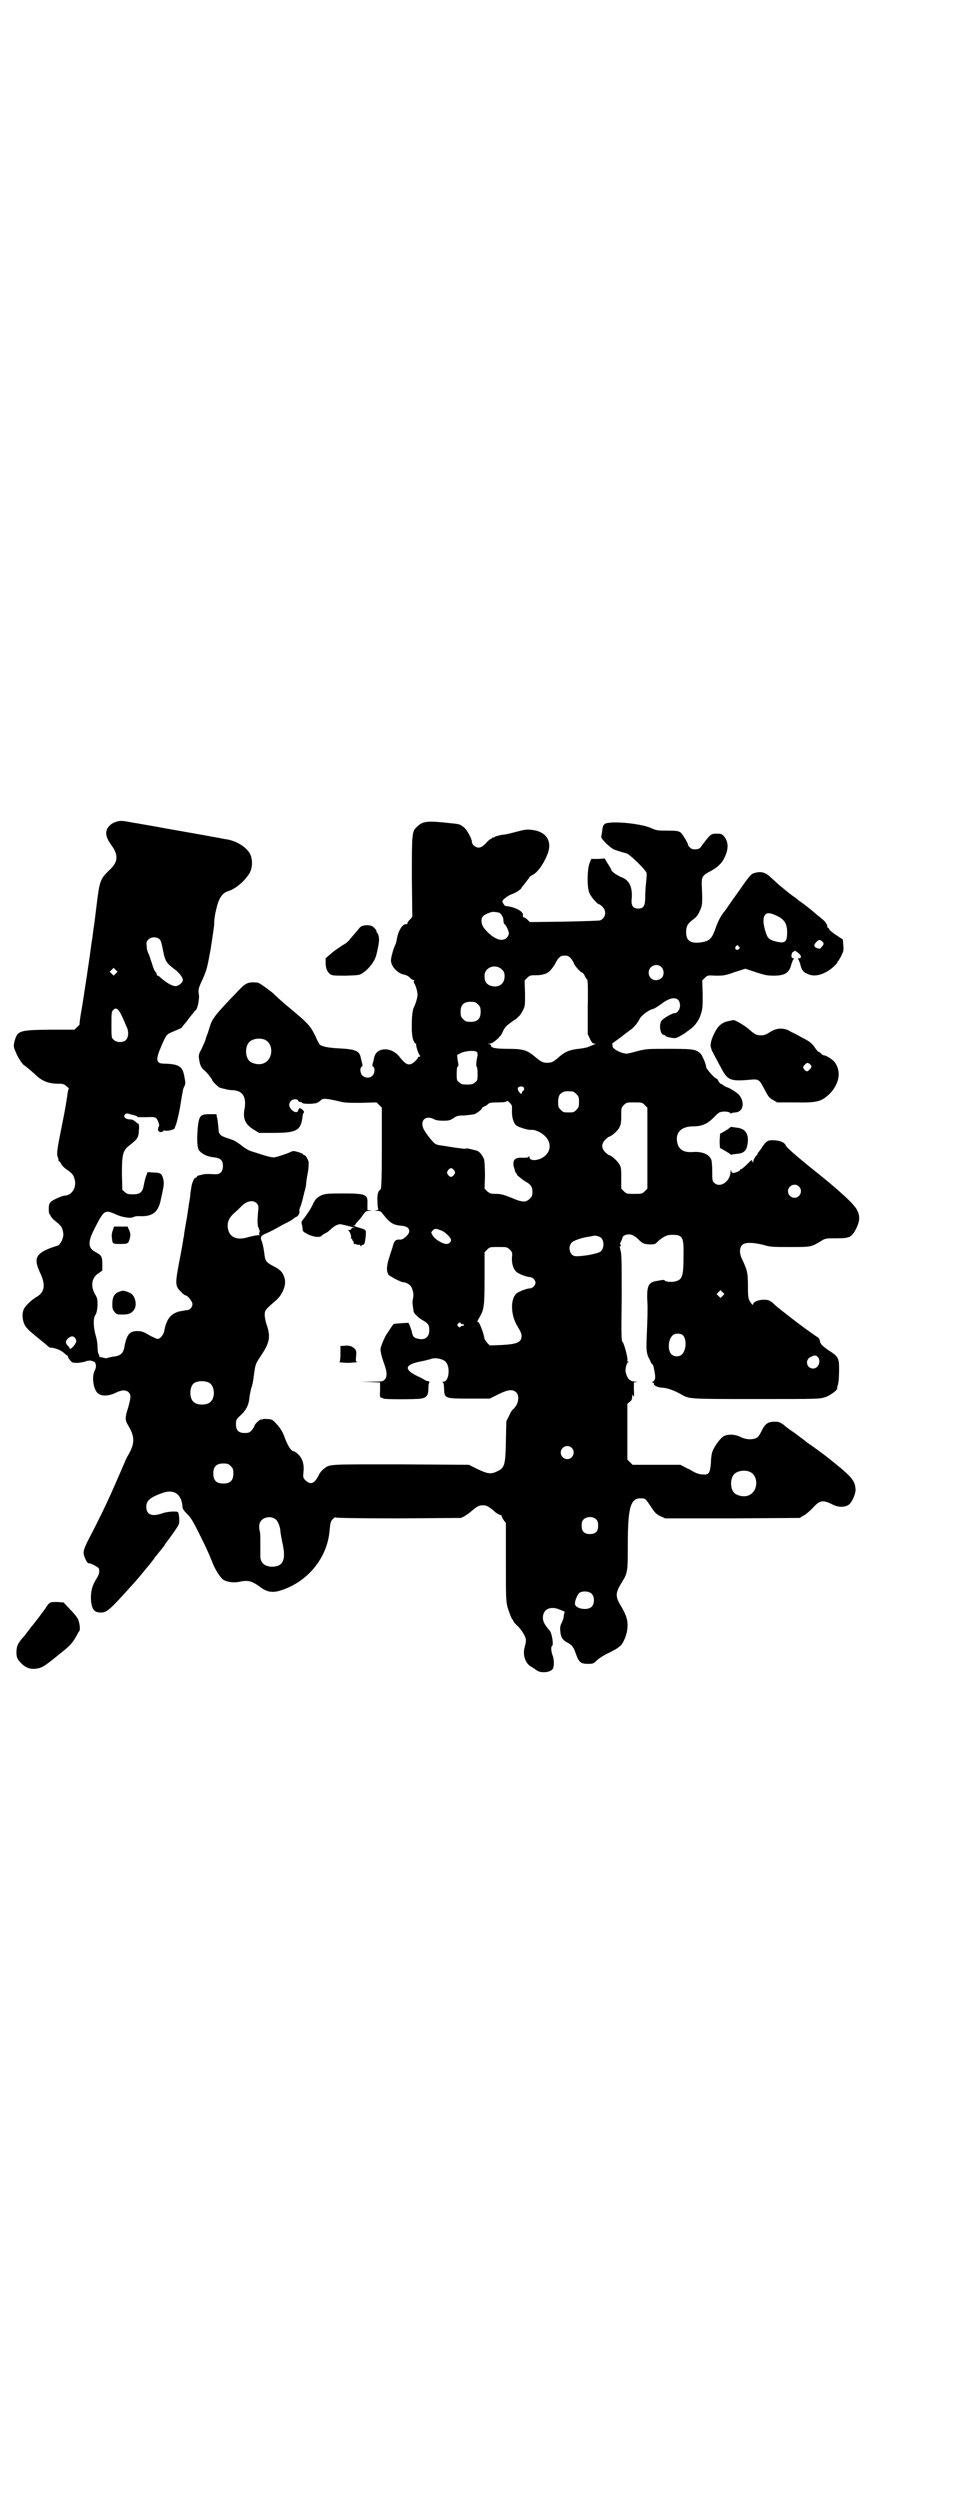 <?xml version="1.0" standalone="no"?>
<!DOCTYPE svg PUBLIC "-//W3C//DTD SVG 20010904//EN"
 "http://www.w3.org/TR/2001/REC-SVG-20010904/DTD/svg10.dtd">
<svg version="1.0" xmlns="http://www.w3.org/2000/svg"
 width="1106pt" height="2870pt" viewBox="0 0 1106 2870"
 preserveAspectRatio="xMidYMid meet">
<g transform="translate(0,2870) scale(0.5,-0.5)"
fill="#000000" stroke="none">
<path d="M266 3853 c-13 -4 -22 -15 -22 -25 0 -9 3 -16 13 -30 15 -21 14 -37
-4 -54 -23 -22 -24 -25 -31 -81 -3 -25 -6 -50 -7 -54 -1 -4 -1 -11 -2 -15 0
-4 -2 -13 -3 -21 -1 -8 -3 -21 -4 -29 -1 -8 -4 -26 -6 -41 -2 -14 -5 -32 -6
-39 -1 -7 -4 -27 -7 -44 -3 -17 -5 -31 -4 -32 0 0 -2 -3 -6 -6 l-6 -6 -57 0
c-71 -1 -74 -2 -81 -28 -2 -10 -2 -12 3 -23 4 -11 16 -30 20 -31 2 -1 20 -16
27 -23 14 -13 29 -19 49 -19 13 0 15 -1 21 -6 4 -3 6 -6 5 -6 -1 -1 -2 -5 -3
-11 -1 -11 -7 -45 -12 -69 -11 -54 -13 -67 -11 -75 2 -4 3 -9 2 -9 0 -1 1 -2
2 -2 0 0 2 -2 4 -5 1 -4 8 -11 16 -16 11 -8 13 -12 15 -19 6 -19 -5 -38 -22
-39 -6 0 -28 -10 -32 -14 -4 -4 -5 -7 -5 -17 0 -7 1 -12 2 -12 1 0 2 -1 2 -3
0 -1 3 -5 7 -9 17 -14 19 -16 21 -25 2 -7 2 -11 0 -18 -2 -8 -9 -17 -12 -17
-1 0 -9 -3 -18 -6 -32 -13 -37 -24 -22 -56 13 -27 11 -44 -7 -55 -11 -6 -26
-20 -30 -28 -6 -12 -3 -32 5 -42 7 -8 8 -9 30 -27 6 -5 14 -11 17 -14 3 -3 7
-6 8 -6 10 0 24 -5 33 -13 3 -3 6 -5 6 -5 1 0 2 -1 2 -2 0 -2 2 -6 5 -9 5 -6
6 -6 18 -6 7 1 16 2 19 4 7 2 12 2 19 -2 4 -3 5 -12 0 -21 -6 -12 -3 -39 6
-49 7 -9 26 -9 42 -1 14 7 24 8 31 1 5 -6 5 -11 -2 -36 -7 -21 -7 -27 0 -39
17 -28 16 -43 -2 -73 -2 -3 -10 -23 -19 -43 -20 -47 -40 -90 -72 -151 -7 -15
-9 -20 -9 -27 1 -9 9 -25 12 -23 2 1 21 -8 23 -12 2 -6 1 -13 -4 -21 -12 -19
-15 -32 -14 -53 2 -19 7 -26 19 -27 17 -1 20 1 80 68 4 4 12 14 19 22 6 8 13
16 14 17 1 1 4 5 7 9 3 4 7 8 8 11 2 2 5 5 5 6 1 1 5 6 9 11 4 5 9 11 10 14 2
3 10 13 17 23 7 10 14 20 14 23 2 5 0 23 -2 26 -2 3 -23 2 -35 -2 -25 -9 -38
-4 -38 15 0 14 10 22 39 32 25 8 41 -3 44 -30 0 -7 2 -10 11 -19 9 -9 14 -18
26 -42 19 -38 22 -45 31 -67 7 -19 19 -37 26 -42 8 -5 22 -7 35 -5 22 5 30 3
53 -14 13 -9 25 -11 42 -6 63 19 109 75 114 138 2 18 2 21 8 27 3 3 5 4 6 3 2
-1 48 -2 145 -2 l143 1 8 4 c4 3 11 7 14 10 15 13 19 15 28 15 9 0 13 -2 29
-16 4 -3 9 -6 11 -6 1 0 3 -1 3 -2 0 -1 2 -6 5 -10 l5 -7 0 -88 c0 -83 0 -89
4 -106 3 -9 7 -20 9 -24 3 -4 5 -8 5 -8 0 -1 4 -6 10 -11 10 -11 18 -24 18
-32 0 -3 -1 -10 -3 -16 -5 -18 2 -38 16 -45 3 -2 8 -5 12 -8 9 -7 32 -5 37 4
3 6 3 22 -1 31 -3 9 -4 19 -1 21 4 2 0 30 -6 36 -11 13 -15 20 -15 29 0 20 18
28 40 18 l10 -4 -2 -9 c0 -6 -3 -13 -5 -17 -3 -6 -4 -10 -3 -19 1 -14 5 -20
16 -26 10 -5 15 -11 19 -24 8 -22 11 -25 30 -25 10 0 12 1 19 8 4 4 16 12 27
17 10 5 19 10 20 11 1 1 3 2 5 4 7 3 17 26 18 41 2 17 -2 30 -13 49 -15 24
-15 32 -1 55 15 24 15 26 15 87 0 86 6 108 29 108 12 0 11 0 24 -19 9 -14 12
-17 22 -22 l11 -5 154 0 155 1 8 5 c5 2 14 10 22 18 16 18 23 19 45 8 13 -7
28 -7 37 -1 8 5 18 28 16 38 -2 20 -11 29 -68 74 -9 7 -35 26 -43 31 -3 3 -10
8 -14 11 -4 3 -13 10 -19 14 -6 4 -16 11 -21 16 -9 6 -11 7 -21 7 -15 0 -22
-5 -30 -22 -5 -10 -8 -14 -13 -16 -10 -4 -24 -3 -35 3 -12 6 -28 7 -38 2 -7
-3 -21 -22 -26 -34 -2 -4 -4 -16 -4 -27 -2 -25 -5 -29 -21 -27 -5 0 -13 3 -17
5 -3 2 -12 7 -19 10 l-13 7 -55 0 -55 0 -6 6 -6 6 0 64 0 64 6 5 c4 3 5 6 5
12 0 4 1 5 1 4 3 -9 4 -3 3 12 l0 16 5 1 c6 0 6 0 -1 1 -13 0 -19 6 -23 22 -1
7 2 20 5 22 3 2 3 2 0 2 -1 0 -2 1 -1 2 2 4 -7 39 -11 43 -3 3 -3 17 -2 103 0
80 0 101 -3 108 -1 6 -2 9 -1 9 1 -1 2 0 2 2 0 2 -1 3 -2 2 -1 -1 0 2 2 6 2 4
4 9 4 10 0 3 7 7 14 7 8 0 14 -3 26 -15 7 -6 9 -7 21 -8 12 0 14 0 19 6 15 13
22 16 34 16 24 0 27 -5 26 -49 0 -47 -3 -54 -19 -58 -8 -2 -22 -1 -24 2 -1 2
-3 2 -19 -1 -19 -3 -23 -12 -21 -48 1 -13 0 -43 -1 -67 -2 -45 -2 -51 7 -67 2
-5 4 -9 5 -9 1 0 2 -2 3 -5 6 -27 5 -32 -3 -36 -2 0 -2 -1 1 -1 1 0 3 -1 3 -2
-2 -4 8 -10 20 -10 13 -1 28 -7 44 -16 17 -10 17 -10 171 -10 141 0 144 0 158
4 12 4 31 18 28 21 0 1 0 3 1 6 3 5 4 35 3 52 -2 13 -5 17 -24 29 -9 6 -17 13
-18 16 -1 1 -1 3 -2 7 -1 3 -3 6 -5 7 -2 1 -9 6 -16 11 -8 6 -16 11 -18 13
-14 10 -55 42 -63 49 -11 11 -15 13 -27 13 -12 0 -24 -5 -24 -10 -1 -3 -2 -2
-6 4 -5 8 -6 9 -6 37 0 31 -2 38 -13 61 -7 14 -7 27 0 34 6 6 24 6 48 0 16 -5
22 -5 63 -5 49 0 47 0 72 15 8 5 11 5 33 5 31 0 35 2 46 23 8 17 9 29 1 43 -6
12 -37 41 -88 82 -50 40 -73 60 -75 65 -3 7 -12 11 -25 12 -17 1 -19 -1 -29
-15 -4 -7 -9 -12 -9 -13 -1 0 -2 -2 -2 -3 0 -2 -1 -3 -1 -3 -3 0 -9 -12 -9
-16 0 -2 -1 -1 -2 2 -1 4 -1 4 -12 -7 -6 -6 -12 -11 -13 -11 -2 0 -3 -1 -3 -2
0 -2 -11 -7 -16 -7 -2 0 -4 2 -4 4 -1 3 -2 3 -2 -2 -1 -22 -25 -38 -38 -24 -4
4 -4 6 -4 25 0 12 -1 24 -2 27 -5 13 -21 20 -44 18 -19 -1 -30 5 -34 20 -6 24
8 39 36 39 19 0 31 5 44 17 6 6 13 13 15 14 5 4 22 4 26 0 2 -2 3 -2 3 -1 0 1
4 1 8 2 20 0 24 25 8 42 -6 5 -21 15 -27 16 -1 0 -4 2 -7 4 -2 2 -6 4 -7 4 -1
0 -3 3 -5 6 -1 3 -3 6 -5 6 -3 0 -23 22 -23 26 0 6 -8 25 -12 30 -11 11 -16
12 -73 12 -49 0 -52 0 -72 -5 -11 -3 -22 -6 -25 -6 -14 0 -35 12 -33 18 1 2 0
3 -1 3 -1 0 0 2 4 5 3 2 12 9 19 14 7 6 15 11 17 13 9 6 18 16 24 28 4 7 20
19 28 21 5 1 11 5 21 12 24 19 43 17 43 -4 0 -8 -6 -17 -12 -17 -6 0 -27 -12
-31 -18 -6 -11 -2 -32 6 -32 2 0 3 -1 3 -2 0 -1 5 -3 11 -4 10 -2 12 -2 19 1
11 6 17 10 18 11 1 1 4 3 8 6 12 8 22 22 26 36 4 12 4 18 4 45 l-1 32 6 6 c6
6 7 6 25 5 17 0 21 0 43 8 l25 8 24 -8 c21 -7 27 -8 41 -8 26 0 36 6 41 27 2
6 4 11 5 11 1 1 1 2 -1 2 -2 0 -4 2 -4 4 -1 4 3 13 5 11 0 -1 1 -1 1 1 0 3 5
0 11 -5 6 -5 6 -11 1 -11 -3 0 -4 -1 -3 -2 1 0 3 -5 5 -11 3 -14 7 -19 17 -23
12 -6 27 -4 42 4 12 6 27 20 27 24 0 1 1 2 2 2 0 1 4 6 7 13 5 10 5 13 4 24
l-1 12 -15 10 c-8 5 -16 12 -16 13 -1 2 -2 4 -3 4 -1 0 -2 1 -2 2 2 3 -5 14
-13 19 -4 4 -10 8 -12 10 -2 2 -8 7 -13 11 -5 4 -9 7 -10 8 -1 1 -4 3 -8 6 -4
3 -9 6 -11 8 -2 2 -7 6 -12 9 -4 3 -8 6 -9 7 -1 1 -8 6 -16 13 -8 6 -19 17
-25 22 -12 12 -22 15 -37 11 -9 -2 -12 -6 -42 -49 -12 -16 -23 -33 -26 -37
-11 -13 -16 -24 -22 -40 -9 -26 -14 -31 -37 -34 -22 -2 -31 5 -31 24 0 13 3
19 16 29 7 5 12 11 15 19 6 12 7 17 5 57 -1 22 1 25 20 35 17 9 27 19 33 33 9
19 8 35 -2 47 -5 5 -6 6 -17 6 -13 0 -14 -1 -33 -26 -5 -8 -7 -9 -15 -10 -8 0
-10 1 -14 5 -3 3 -4 5 -4 5 3 0 -12 25 -17 29 -5 3 -8 4 -30 4 -23 0 -25 0
-40 7 -21 8 -70 14 -94 11 -12 -1 -15 -5 -16 -21 -1 -5 -2 -10 -2 -11 -1 -5
22 -27 31 -30 11 -4 19 -6 26 -8 8 -1 45 -38 47 -45 1 -3 0 -13 -1 -22 -1 -9
-2 -24 -2 -34 0 -20 -4 -26 -16 -26 -12 0 -17 7 -15 23 2 25 -5 41 -21 48 -11
4 -26 14 -26 18 0 1 -3 7 -8 14 l-7 12 -15 -1 -16 0 -4 -10 c-5 -14 -6 -51 -1
-66 3 -10 19 -28 23 -28 1 0 5 -3 8 -6 10 -11 7 -25 -5 -31 -2 -1 -39 -2 -83
-3 l-79 -1 -6 6 c-3 3 -7 5 -8 5 -2 0 -2 2 -2 4 3 9 -18 20 -40 22 -2 0 -7 8
-7 11 0 3 13 13 19 15 11 4 19 9 24 14 1 3 7 9 11 15 4 5 8 10 8 11 0 1 3 3 7
5 12 6 26 26 35 49 11 30 -4 52 -39 55 -10 1 -16 0 -34 -5 -12 -3 -24 -6 -26
-6 -7 0 -25 -5 -25 -7 0 0 -1 -1 -2 0 -1 1 -2 0 -2 -1 0 -1 -1 -2 -2 -2 -2 0
-7 -4 -12 -10 -8 -8 -12 -10 -17 -10 -7 0 -15 7 -15 13 0 7 -12 29 -19 34 -8
6 -8 7 -30 9 -53 6 -64 5 -77 -8 -12 -11 -12 -14 -12 -116 l1 -91 -5 -6 c-4
-3 -6 -7 -6 -8 0 -2 -1 -3 -1 -3 -10 3 -21 -15 -24 -37 -1 -4 -2 -9 -3 -10 -3
-5 -10 -28 -10 -36 0 -14 16 -31 32 -33 3 -1 8 -3 11 -6 3 -4 7 -6 9 -6 1 0 2
-1 1 -2 -1 -1 -1 -3 0 -5 3 -3 8 -19 8 -26 0 -6 -3 -19 -9 -31 -5 -11 -6 -61
-1 -73 2 -5 4 -9 6 -9 1 0 1 -1 1 -1 -2 -1 5 -23 8 -26 2 -2 2 -3 -1 -3 -2 0
-3 -1 -3 -2 0 -1 -3 -5 -7 -9 -12 -11 -20 -9 -34 9 -19 26 -56 25 -60 -2 -1
-4 -2 -9 -3 -12 -1 -4 -1 -6 1 -7 5 -2 4 -16 -2 -21 -6 -6 -17 -5 -23 1 -5 5
-6 18 -1 20 2 1 2 3 1 7 -1 3 -2 8 -3 12 -3 17 -11 21 -49 23 -24 1 -40 4 -46
9 -1 2 -6 10 -9 18 -13 26 -14 28 -72 76 -12 11 -24 21 -25 23 -8 7 -33 25
-36 25 -23 2 -27 0 -46 -20 -54 -56 -59 -63 -65 -84 -2 -6 -4 -13 -5 -15 -1
-2 -3 -8 -4 -12 -1 -4 -6 -14 -9 -21 -6 -11 -7 -14 -6 -22 2 -15 5 -22 13 -28
7 -6 18 -21 18 -23 0 -2 15 -16 16 -16 1 0 6 -2 12 -3 6 -2 15 -3 19 -3 22 -1
31 -15 27 -41 -5 -24 1 -37 20 -49 l13 -8 31 0 c56 0 65 5 69 38 0 4 2 8 3 9
1 1 0 3 -3 6 -6 5 -8 5 -10 -1 -1 -7 -10 -5 -16 2 -6 7 -6 13 -1 19 4 5 15 6
17 1 0 -2 3 -3 5 -3 2 0 4 -1 4 -2 1 -3 27 -3 34 0 3 1 7 4 9 6 4 5 13 4 40
-2 14 -4 22 -4 52 -4 l36 1 6 -6 6 -6 0 -93 c0 -72 -1 -93 -3 -95 -6 -3 -8
-13 -7 -28 0 -8 1 -16 2 -17 1 -1 -2 -2 -5 -3 -6 0 -6 0 1 -1 8 0 10 -1 15 -8
15 -19 22 -24 40 -26 14 -1 20 -5 20 -13 0 -7 -14 -20 -21 -19 -10 1 -14 -3
-17 -16 -1 -4 -5 -15 -8 -25 -6 -19 -7 -30 -2 -39 2 -4 30 -18 34 -18 3 1 12
-3 16 -7 5 -5 9 -19 7 -28 -2 -9 -2 -12 0 -25 1 -11 2 -11 14 -22 1 -1 6 -4
11 -7 10 -6 12 -10 12 -21 0 -15 -9 -23 -24 -20 -11 2 -14 5 -16 16 -1 5 -4
12 -5 15 l-3 6 -17 -1 c-9 -1 -17 -1 -17 -2 -1 -1 -4 -5 -8 -11 -3 -5 -7 -11
-8 -12 -4 -6 -14 -29 -14 -34 0 -9 4 -22 9 -36 6 -16 7 -29 0 -35 -4 -4 -7 -4
-29 -4 l-25 -1 22 0 22 -1 0 -18 c-1 -16 0 -17 4 -17 2 -1 4 -2 4 -2 1 -2 76
-2 86 0 13 2 17 8 17 23 0 9 1 14 3 15 1 0 -1 1 -4 2 -4 1 -7 2 -8 3 -1 1 -8
5 -17 9 -31 15 -28 26 7 33 11 2 22 5 25 6 10 4 28 0 34 -7 11 -12 7 -45 -5
-45 -3 0 -3 -1 -2 -2 2 0 3 -7 3 -15 1 -22 2 -22 59 -22 l46 0 20 10 c22 11
33 12 41 4 6 -6 6 -20 -1 -31 -3 -4 -6 -8 -7 -8 -1 0 -5 -6 -8 -13 l-7 -14 -1
-46 c-1 -55 -3 -61 -20 -69 -14 -7 -22 -6 -45 5 l-20 10 -156 1 c-171 0 -163
1 -178 -11 -4 -3 -9 -9 -11 -14 -10 -20 -19 -23 -31 -11 -5 5 -5 7 -4 18 2 18
-2 31 -12 41 -4 4 -9 7 -10 7 -6 0 -14 12 -22 34 -4 11 -10 21 -20 31 -7 8
-10 9 -19 9 -5 1 -10 0 -10 0 0 -1 -1 -1 -3 -1 -3 2 -17 -11 -17 -16 0 -1 -3
-5 -6 -9 -5 -5 -7 -6 -16 -6 -14 0 -20 6 -20 20 0 10 0 11 11 21 13 12 19 25
20 42 1 7 3 15 4 20 2 4 5 17 6 29 4 27 3 25 16 45 21 31 23 44 13 73 -2 6 -4
16 -4 21 0 10 1 12 23 31 17 13 27 37 23 52 -4 15 -10 21 -26 29 -17 9 -19 12
-21 30 -1 8 -3 19 -5 25 -5 12 -4 15 11 21 9 4 13 6 38 20 11 5 21 11 23 13 2
2 4 3 6 4 4 1 8 7 8 12 -1 3 0 7 1 9 1 2 4 11 6 19 2 8 4 17 5 20 1 3 2 9 3
14 0 5 2 17 4 28 2 10 2 21 2 24 -2 7 -7 16 -10 16 -2 0 -3 1 -3 2 0 1 -5 3
-11 5 -11 3 -12 3 -18 0 -6 -3 -26 -10 -36 -12 -4 -1 -12 1 -23 4 -9 3 -22 7
-28 9 -8 2 -16 7 -24 13 -7 6 -17 12 -22 14 -21 7 -24 8 -28 12 -2 2 -4 6 -4
10 0 3 -1 13 -2 22 l-3 15 -15 0 c-22 0 -25 -3 -28 -33 -2 -27 -1 -44 3 -50 6
-8 20 -15 34 -16 16 -2 21 -7 21 -20 0 -13 -6 -19 -17 -19 -17 1 -26 1 -31 -1
-10 -2 -12 -3 -12 -5 0 -1 -1 -2 -3 -2 -3 0 -9 -13 -10 -25 -1 -5 -2 -12 -2
-15 0 -2 -1 -9 -2 -14 -1 -5 -2 -11 -2 -14 -1 -3 -2 -14 -4 -25 -4 -22 -4 -24
-6 -35 0 -4 -1 -9 -2 -12 0 -3 -4 -26 -9 -51 -10 -53 -10 -58 4 -71 4 -5 9 -8
10 -8 5 0 16 -14 16 -20 0 -7 -6 -14 -13 -14 -3 0 -11 -2 -18 -3 -20 -6 -29
-18 -34 -46 -2 -8 -9 -17 -15 -17 -2 0 -11 4 -20 9 -13 8 -18 9 -27 9 -17 0
-24 -8 -29 -35 -3 -17 -9 -22 -28 -24 -5 -1 -10 -2 -12 -3 -2 -1 -6 0 -9 1 -4
1 -7 2 -8 1 -1 0 -1 0 -1 1 1 1 0 4 -2 7 -1 2 -2 9 -2 15 0 5 -1 17 -4 26 -6
21 -6 41 -1 48 3 4 4 11 5 21 0 15 0 17 -6 27 -11 20 -7 39 10 49 l7 5 0 15
c0 17 -2 20 -15 27 -19 10 -19 24 -1 58 20 39 22 40 47 29 14 -7 36 -10 41 -6
1 1 7 2 12 2 30 -2 44 8 50 36 8 36 8 39 6 49 -3 12 -6 15 -23 15 l-13 1 -3
-8 c-2 -5 -4 -13 -5 -18 -3 -20 -8 -25 -26 -25 -11 0 -14 1 -18 5 l-6 5 -1 36
c0 45 2 55 17 66 20 16 21 18 22 35 1 8 0 15 -1 15 -1 0 -4 2 -7 5 -4 3 -7 5
-13 5 -9 0 -16 6 -11 11 2 3 5 3 9 2 3 -1 5 -2 6 -2 1 0 4 -1 8 -2 3 -1 6 -2
5 -3 -1 -1 8 -1 20 -1 23 1 24 1 29 -12 2 -5 2 -8 0 -11 -3 -6 0 -12 7 -11 3
1 5 2 4 3 0 1 2 1 5 0 6 -1 22 3 21 6 0 0 2 4 3 8 2 4 6 21 9 37 8 48 7 44 11
52 2 4 2 9 0 18 -4 27 -12 32 -47 33 -19 0 -20 9 -7 39 13 30 12 28 31 36 9 4
16 7 16 7 0 1 5 7 11 14 5 7 12 16 15 19 2 3 5 7 7 8 4 4 8 26 7 34 -2 13 -2
15 9 38 9 21 10 25 18 69 4 26 8 52 8 57 0 12 2 25 8 46 5 16 13 26 24 29 17
5 38 23 49 41 7 12 8 32 1 45 -8 15 -30 29 -53 33 -3 0 -16 3 -28 5 -20 4
-114 20 -128 23 -6 1 -58 10 -69 12 -14 3 -22 3 -30 0z m879 -208 c4 0 11 -10
11 -15 1 -9 1 -10 3 -12 4 -2 10 -17 10 -22 -1 -3 -3 -7 -5 -9 -9 -9 -25 -5
-42 11 -12 12 -16 18 -16 28 0 9 4 13 17 18 7 3 11 3 22 1z m638 -7 c18 -8 25
-18 25 -38 0 -24 -5 -27 -28 -21 -14 4 -17 7 -22 23 -5 17 -6 30 -1 37 4 6 11
6 26 -1z m-1417 -54 c3 -2 5 -8 8 -24 5 -25 7 -30 24 -43 13 -9 22 -21 22 -27
0 -6 -10 -14 -17 -14 -8 0 -23 9 -37 22 -1 1 -3 2 -4 2 -1 0 -2 1 -2 3 0 1 -1
3 -2 5 -3 2 -5 7 -12 29 -2 7 -5 14 -6 16 -1 2 -3 8 -3 14 -1 10 -1 11 4 16 6
6 18 7 25 1z m1522 -5 c5 -4 5 -7 0 -12 -4 -6 -6 -6 -13 -3 -6 3 -6 7 0 13 5
6 9 6 13 2z m-191 -12 c3 -3 3 -3 0 -6 -4 -5 -11 1 -7 6 4 4 4 4 7 0z m-385
-28 c3 -5 6 -9 6 -10 0 -4 17 -24 20 -22 0 0 3 -3 5 -7 2 -5 5 -9 6 -9 1 -1 2
-22 1 -63 l0 -62 5 -11 c4 -8 6 -11 10 -11 4 0 4 0 0 -2 -2 -1 -8 -3 -12 -5
-4 -2 -15 -4 -24 -5 -19 -2 -30 -6 -43 -17 -15 -13 -18 -15 -29 -15 -11 0 -14
2 -32 17 -15 12 -25 15 -57 15 -28 0 -40 2 -40 7 0 2 -2 3 -4 4 -4 0 -4 1 1 1
7 0 22 13 28 23 1 3 4 9 6 12 2 4 8 9 14 13 5 4 11 8 12 8 1 1 4 4 6 6 3 2 7
8 10 14 5 10 5 11 5 39 l-1 30 6 6 c6 6 8 6 21 6 15 0 26 4 32 11 5 5 12 16
12 17 0 1 3 5 6 10 6 6 7 7 15 7 8 0 9 -1 15 -7z m207 -19 c7 -7 7 -20 0 -26
-13 -10 -29 -2 -29 13 0 15 18 23 29 13z m-366 -6 c5 -5 6 -7 6 -16 0 -19 -17
-28 -35 -20 -9 5 -11 10 -11 23 1 19 26 27 40 13z m-887 -9 l-5 -5 -4 4 -5 5
4 4 5 5 4 -4 5 -5 -4 -4z m832 -71 c5 -5 6 -7 6 -17 0 -16 -7 -23 -23 -23 -10
0 -12 1 -17 6 -5 5 -6 7 -6 17 0 16 7 23 23 23 10 0 12 -1 17 -6z m-816 -31
c4 -9 8 -19 10 -23 4 -10 3 -22 -3 -28 -6 -6 -22 -6 -28 1 -5 4 -5 5 -5 34 0
27 0 30 4 34 7 8 13 2 22 -18z m326 -50 c21 -9 20 -45 -2 -54 -10 -5 -28 -1
-34 6 -9 10 -9 32 0 42 7 8 24 11 36 6z m488 -29 c1 -1 1 -5 1 -7 -3 -13 -4
-25 -2 -26 1 0 2 -7 2 -16 0 -14 0 -16 -6 -20 -4 -4 -7 -5 -18 -5 -11 0 -14 1
-18 5 -6 4 -6 6 -6 20 0 10 1 16 2 16 2 1 2 2 2 4 0 1 -1 7 -2 13 l-1 10 10 5
c12 5 33 6 36 1z m108 -83 c0 -3 -1 -5 -2 -5 -1 0 -2 -2 -3 -4 -1 -4 -1 -4 -4
-2 -6 6 -7 12 -4 14 6 3 12 2 13 -3z m112 -7 c1 0 5 -3 8 -6 5 -5 6 -7 6 -18
0 -11 -1 -13 -6 -18 -6 -6 -7 -6 -18 -6 -11 0 -12 0 -18 6 -5 5 -6 7 -6 17 0
14 3 20 12 24 5 2 8 2 22 1z m-140 -34 c0 -2 0 -8 0 -14 0 -13 4 -25 10 -30 6
-4 27 -11 34 -10 12 1 31 -10 38 -22 10 -17 3 -35 -16 -44 -14 -6 -26 -4 -26
4 0 3 0 3 -2 0 -1 -2 -5 -2 -14 -2 -17 1 -23 -5 -20 -20 1 -4 3 -9 3 -11 1 -2
2 -4 3 -5 2 -1 2 -2 1 -2 -2 0 11 -11 19 -16 13 -7 17 -13 17 -24 0 -9 -1 -11
-6 -16 -9 -9 -17 -9 -42 2 -18 7 -24 9 -36 9 -12 0 -14 1 -20 6 l-6 6 1 29 c0
19 -1 32 -2 38 -3 8 -10 18 -16 20 -15 4 -23 6 -26 5 -2 -1 -9 0 -16 1 -7 1
-22 3 -32 5 -18 2 -21 3 -27 9 -9 10 -18 22 -22 30 -9 19 4 32 23 23 4 -3 12
-4 22 -4 14 0 16 1 24 6 7 5 10 6 24 6 10 1 20 2 24 3 7 3 18 12 17 14 0 1 2
2 6 4 3 1 7 4 9 6 2 2 7 3 22 3 13 0 19 1 20 3 1 3 12 -8 12 -12z m305 3 l6
-6 0 -93 0 -93 -6 -6 c-6 -6 -7 -6 -24 -6 -17 0 -18 0 -24 6 l-6 6 0 24 c0 22
0 25 -5 33 -5 8 -19 20 -23 20 -1 0 -5 3 -8 6 -10 9 -10 20 -1 29 4 4 8 7 8 7
5 0 19 12 24 20 4 8 5 11 5 28 0 18 0 19 6 25 6 6 7 6 24 6 17 0 18 0 24 -6z
m-438 -150 c3 -5 3 -5 0 -10 -2 -3 -5 -5 -7 -5 -2 0 -5 2 -7 5 -3 5 -3 5 0 10
2 3 5 5 7 5 2 0 5 -2 7 -5z m792 -37 c10 -9 3 -26 -10 -26 -8 0 -15 7 -15 15
0 13 16 20 25 11z m-1245 -39 c4 -5 4 -6 3 -18 -2 -18 -2 -35 1 -38 1 -1 1 -3
1 -4 -1 0 -1 -1 1 -1 1 0 1 -1 0 -5 -1 -2 -1 -5 0 -6 0 -1 0 -1 -1 -1 -2 1
-17 -2 -31 -6 -21 -5 -36 2 -40 19 -3 15 0 25 14 38 6 5 13 12 16 15 12 13 28
16 36 7z m426 -63 c8 -4 20 -16 20 -21 0 -5 -5 -9 -10 -9 -10 0 -28 11 -33 21
-3 5 -3 6 1 10 5 5 7 5 22 -1z m365 -16 c7 -8 7 -23 -1 -31 -5 -5 -41 -12 -58
-11 -12 0 -19 20 -9 31 4 5 25 12 42 14 5 1 10 2 10 2 2 1 13 -2 16 -5z m-210
-27 c6 -6 6 -7 5 -18 -1 -14 3 -26 10 -33 6 -5 24 -12 31 -12 6 0 13 -7 13
-13 0 -6 -7 -13 -13 -13 -7 0 -25 -7 -31 -12 -14 -13 -13 -49 2 -74 9 -15 10
-18 10 -23 0 -15 -10 -19 -46 -21 l-27 -1 -6 6 c-3 4 -6 8 -6 9 -2 14 -13 41
-15 39 -3 -2 -2 1 3 10 11 18 12 27 12 91 l0 59 6 6 c6 6 6 6 26 6 19 0 20 0
26 -6z m489 -106 l-5 -5 -4 4 -5 5 4 4 5 5 4 -4 5 -5 -4 -4z m-602 -63 c0 -1
2 -2 4 -2 2 0 4 -1 4 -2 0 -1 -2 -2 -4 -2 -2 0 -4 -1 -4 -2 -1 -2 -2 -2 -5 0
-3 3 -3 4 -1 7 3 3 6 4 6 1z m511 -28 c9 -10 7 -35 -3 -44 -7 -6 -18 -5 -24 1
-9 9 -7 35 3 43 6 6 19 5 24 0z m-1396 -7 c3 -5 3 -6 0 -12 -5 -8 -12 -14 -13
-11 0 1 -1 3 -3 5 -7 7 -7 11 -2 17 7 7 14 8 18 1z m1705 -42 c9 -9 2 -27 -10
-27 -16 0 -20 21 -5 27 8 4 11 4 15 0z m-1397 -60 c12 -7 14 -33 3 -43 -8 -9
-32 -9 -40 0 -9 8 -9 32 0 41 7 7 27 8 37 2z m832 -149 c10 -9 3 -26 -10 -26
-8 0 -15 7 -15 15 0 13 16 20 25 11z m-783 -42 c5 -5 6 -7 6 -17 0 -16 -7 -23
-23 -23 -16 0 -23 7 -23 23 0 16 7 23 23 23 10 0 12 -1 17 -6z m1192 -13 c21
-9 20 -45 -2 -54 -10 -5 -28 -1 -34 6 -9 10 -9 32 0 42 7 8 24 11 36 6z
m-1089 -109 c5 -3 11 -19 11 -27 0 -3 2 -13 4 -24 10 -42 3 -58 -24 -58 -17 1
-26 9 -26 25 0 4 0 16 0 27 0 11 0 24 -1 28 -3 12 -2 21 4 27 8 8 23 9 32 2z
m737 -1 c3 -3 4 -7 4 -14 0 -13 -6 -19 -19 -19 -13 0 -19 6 -19 19 0 7 1 11 4
14 7 8 23 8 30 0z m-11 -170 c7 -7 7 -23 0 -30 -9 -9 -35 -5 -38 5 -2 6 5 23
10 27 7 5 22 4 28 -2z"/>
<path d="M832 3614 c-3 -1 -5 -3 -6 -4 -2 -3 -15 -18 -22 -26 -3 -5 -11 -11
-17 -14 -6 -4 -18 -12 -25 -18 l-14 -12 0 -11 c0 -13 4 -21 11 -26 5 -3 10 -3
36 -3 28 1 31 1 38 6 14 9 29 28 32 44 1 4 2 8 2 9 5 21 5 32 -1 40 -1 1 -2 2
-1 3 0 2 -4 7 -9 11 -5 3 -16 4 -24 1z"/>
<path d="M1675 3396 c-17 -3 -26 -11 -35 -30 -7 -14 -9 -26 -7 -31 1 -2 1 -4
1 -4 0 0 3 -7 8 -16 5 -9 11 -21 14 -26 15 -29 21 -32 66 -28 21 2 22 1 34
-22 8 -15 10 -19 19 -24 l10 -6 42 0 c51 -1 60 2 79 20 23 24 27 53 10 74 -6
6 -20 15 -24 14 -1 0 -4 2 -7 5 -3 3 -5 4 -5 3 0 -1 -3 3 -7 8 -8 12 -13 16
-31 25 -7 4 -18 10 -25 13 -15 10 -33 10 -49 -1 -8 -5 -12 -7 -20 -7 -11 0
-14 2 -29 15 -11 9 -30 20 -34 20 -1 0 -6 -1 -10 -2z m185 -99 c5 -4 5 -7 0
-12 -5 -6 -8 -6 -13 0 -3 5 -3 5 1 10 6 6 7 6 12 2z"/>
<path d="M1675 3150 c-2 -2 -7 -5 -12 -8 l-9 -5 -1 -17 c0 -9 1 -16 1 -16 2 0
23 -13 24 -14 0 -1 1 -1 3 -1 1 1 7 1 12 2 14 1 20 6 23 17 6 26 -2 41 -24 43
-5 1 -10 1 -11 2 -1 0 -4 -1 -6 -3z"/>
<path d="M739 2996 c-10 -4 -16 -11 -20 -20 -3 -8 -15 -26 -22 -35 -4 -4 -5
-7 -4 -11 1 -3 2 -8 2 -11 0 -5 1 -7 9 -11 11 -7 29 -10 34 -6 1 2 5 4 8 6 3
1 9 5 13 9 9 9 20 14 25 12 19 -4 28 -7 30 -8 0 -1 -1 -1 -2 0 -2 0 -4 0 -5
-2 0 -2 -3 -3 -5 -3 -4 0 -4 -1 -2 -1 3 -1 8 -13 6 -17 0 -1 1 -2 2 -2 1 0 2
-1 1 -2 -1 -1 0 -2 1 -2 1 0 2 -2 2 -4 0 -2 1 -4 2 -4 0 0 3 0 5 -1 2 -1 5 -1
6 -1 0 1 2 0 3 -2 1 -2 2 -2 2 0 0 1 1 2 3 2 4 0 5 3 7 19 1 17 2 15 -17 21
-5 1 -9 3 -10 4 -1 2 -1 2 1 1 1 -1 2 0 2 1 0 1 3 5 6 8 3 3 8 9 12 15 6 8 7
9 15 9 7 1 7 1 1 1 l-6 1 0 14 c1 22 -3 24 -58 24 -34 0 -40 -1 -47 -4z"/>
<path d="M259 2915 c-2 -5 -3 -12 -2 -16 1 -15 2 -15 19 -15 18 0 19 1 22 12
2 8 2 11 -1 19 l-4 9 -15 0 -16 0 -3 -9z"/>
<path d="M279 2776 c-16 -4 -21 -12 -21 -31 0 -9 1 -12 5 -17 5 -6 6 -6 19 -6
15 0 20 3 26 11 8 12 2 34 -10 39 -12 5 -15 5 -19 4z"/>
<path d="M788 2650 l-6 0 0 -18 c0 -12 -1 -18 -2 -19 -3 -1 5 -1 17 -2 10 0
28 2 24 2 -4 1 -4 2 -3 14 1 10 0 13 -3 16 -6 7 -15 9 -27 7z"/>
<path d="M112 2058 c-2 -2 -6 -7 -7 -10 -4 -5 -25 -34 -34 -44 -2 -3 -6 -8 -9
-12 -3 -4 -6 -8 -7 -9 -12 -13 -16 -20 -17 -31 -1 -16 1 -21 11 -31 10 -10 21
-14 34 -12 12 1 20 6 47 28 2 2 9 7 16 13 15 12 21 19 29 33 3 6 6 11 7 12 3
3 1 19 -3 28 -2 4 -10 14 -18 22 l-15 16 -15 1 c-12 0 -15 0 -19 -4z"/>
</g>
</svg>
